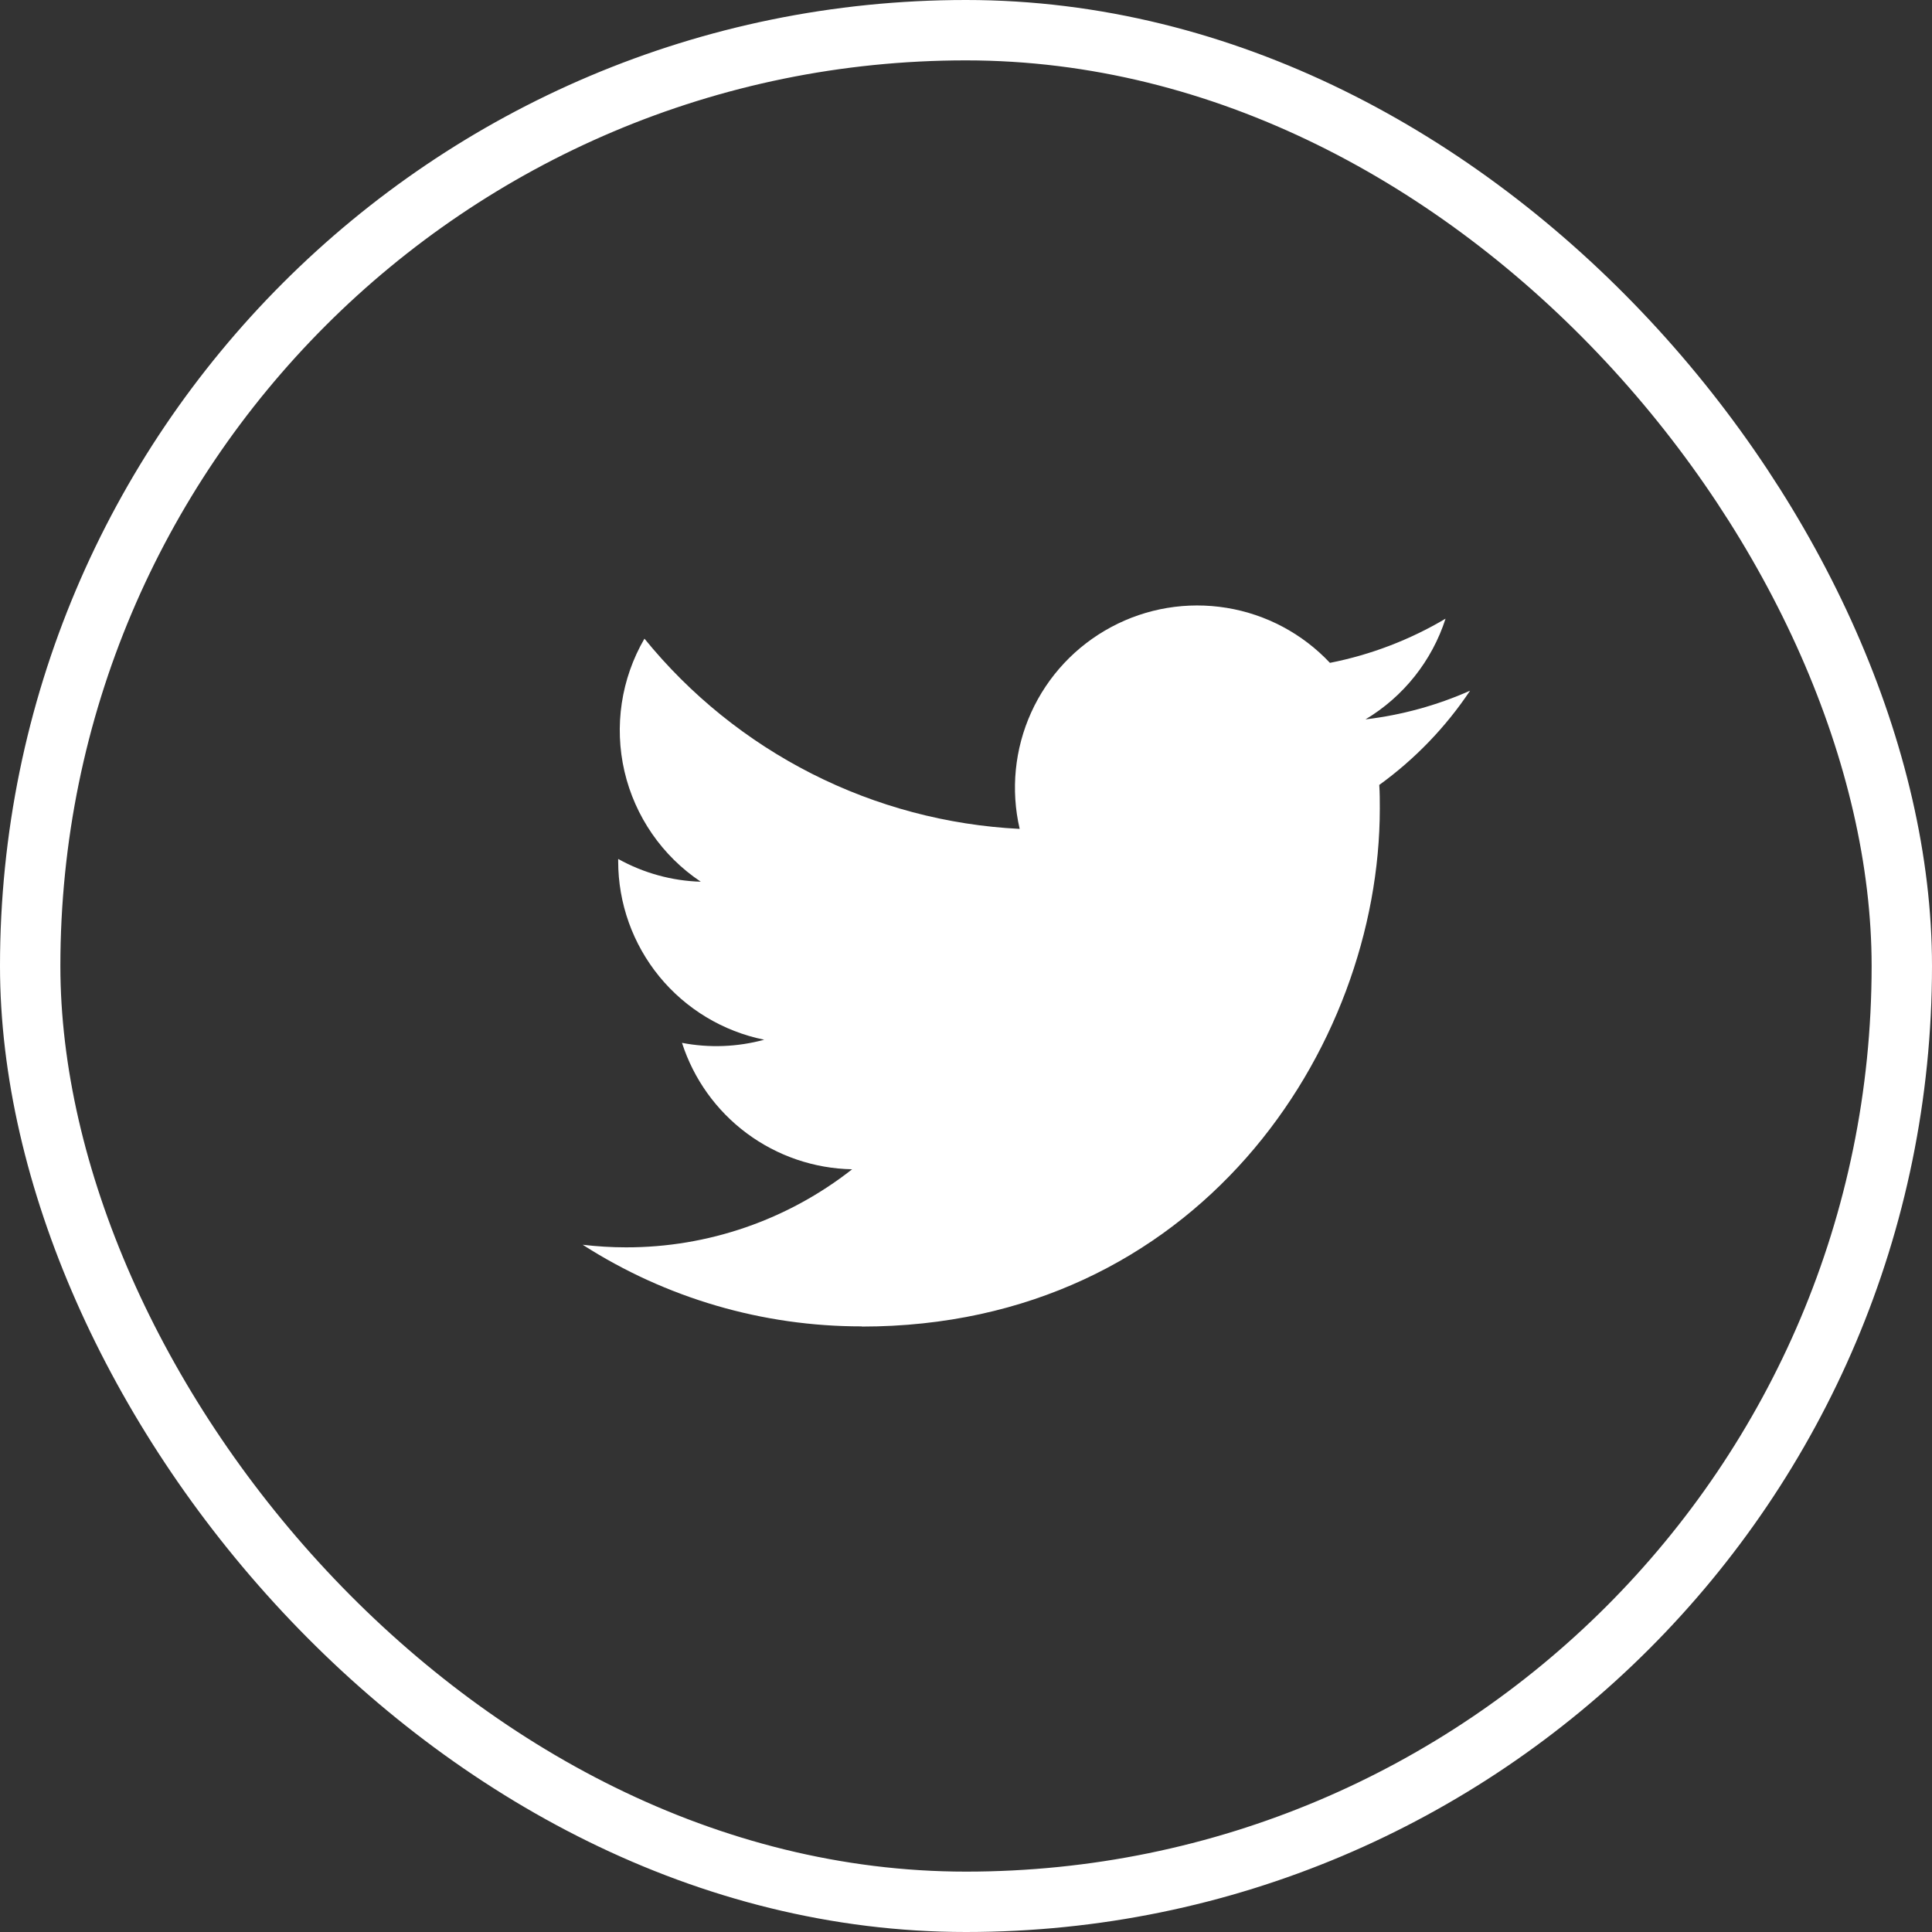 <svg width="32" height="32" viewBox="0 0 32 32" fill="none" xmlns="http://www.w3.org/2000/svg">
<rect x="0" y="0" width="32" height="32" fill="#333333" stroke="none"/>
<path d="M14.273 21.972C19.82 21.972 22.854 17.376 22.854 13.391C22.854 13.261 22.854 13.131 22.845 13.001C23.435 12.574 23.944 12.046 24.349 11.44C23.799 11.684 23.215 11.844 22.617 11.915C23.247 11.538 23.718 10.945 23.943 10.247C23.351 10.598 22.703 10.846 22.028 10.979C21.573 10.495 20.972 10.175 20.317 10.068C19.662 9.961 18.99 10.072 18.405 10.386C17.82 10.699 17.354 11.196 17.08 11.8C16.806 12.405 16.739 13.083 16.889 13.729C15.69 13.669 14.517 13.358 13.446 12.815C12.376 12.272 11.431 11.51 10.674 10.578C10.288 11.242 10.17 12.028 10.343 12.776C10.517 13.524 10.969 14.178 11.607 14.604C11.127 14.59 10.658 14.46 10.239 14.227V14.265C10.239 14.961 10.48 15.636 10.921 16.175C11.362 16.713 11.976 17.083 12.658 17.221C12.214 17.342 11.748 17.36 11.296 17.273C11.489 17.872 11.864 18.396 12.369 18.771C12.875 19.147 13.485 19.355 14.114 19.367C13.046 20.206 11.727 20.662 10.369 20.66C10.129 20.66 9.889 20.645 9.651 20.617C11.03 21.502 12.634 21.971 14.273 21.969" fill="white"/>
<rect x="0.5" y="0.5" width="31" height="31" rx="15.5" stroke="white"/>
</svg>
